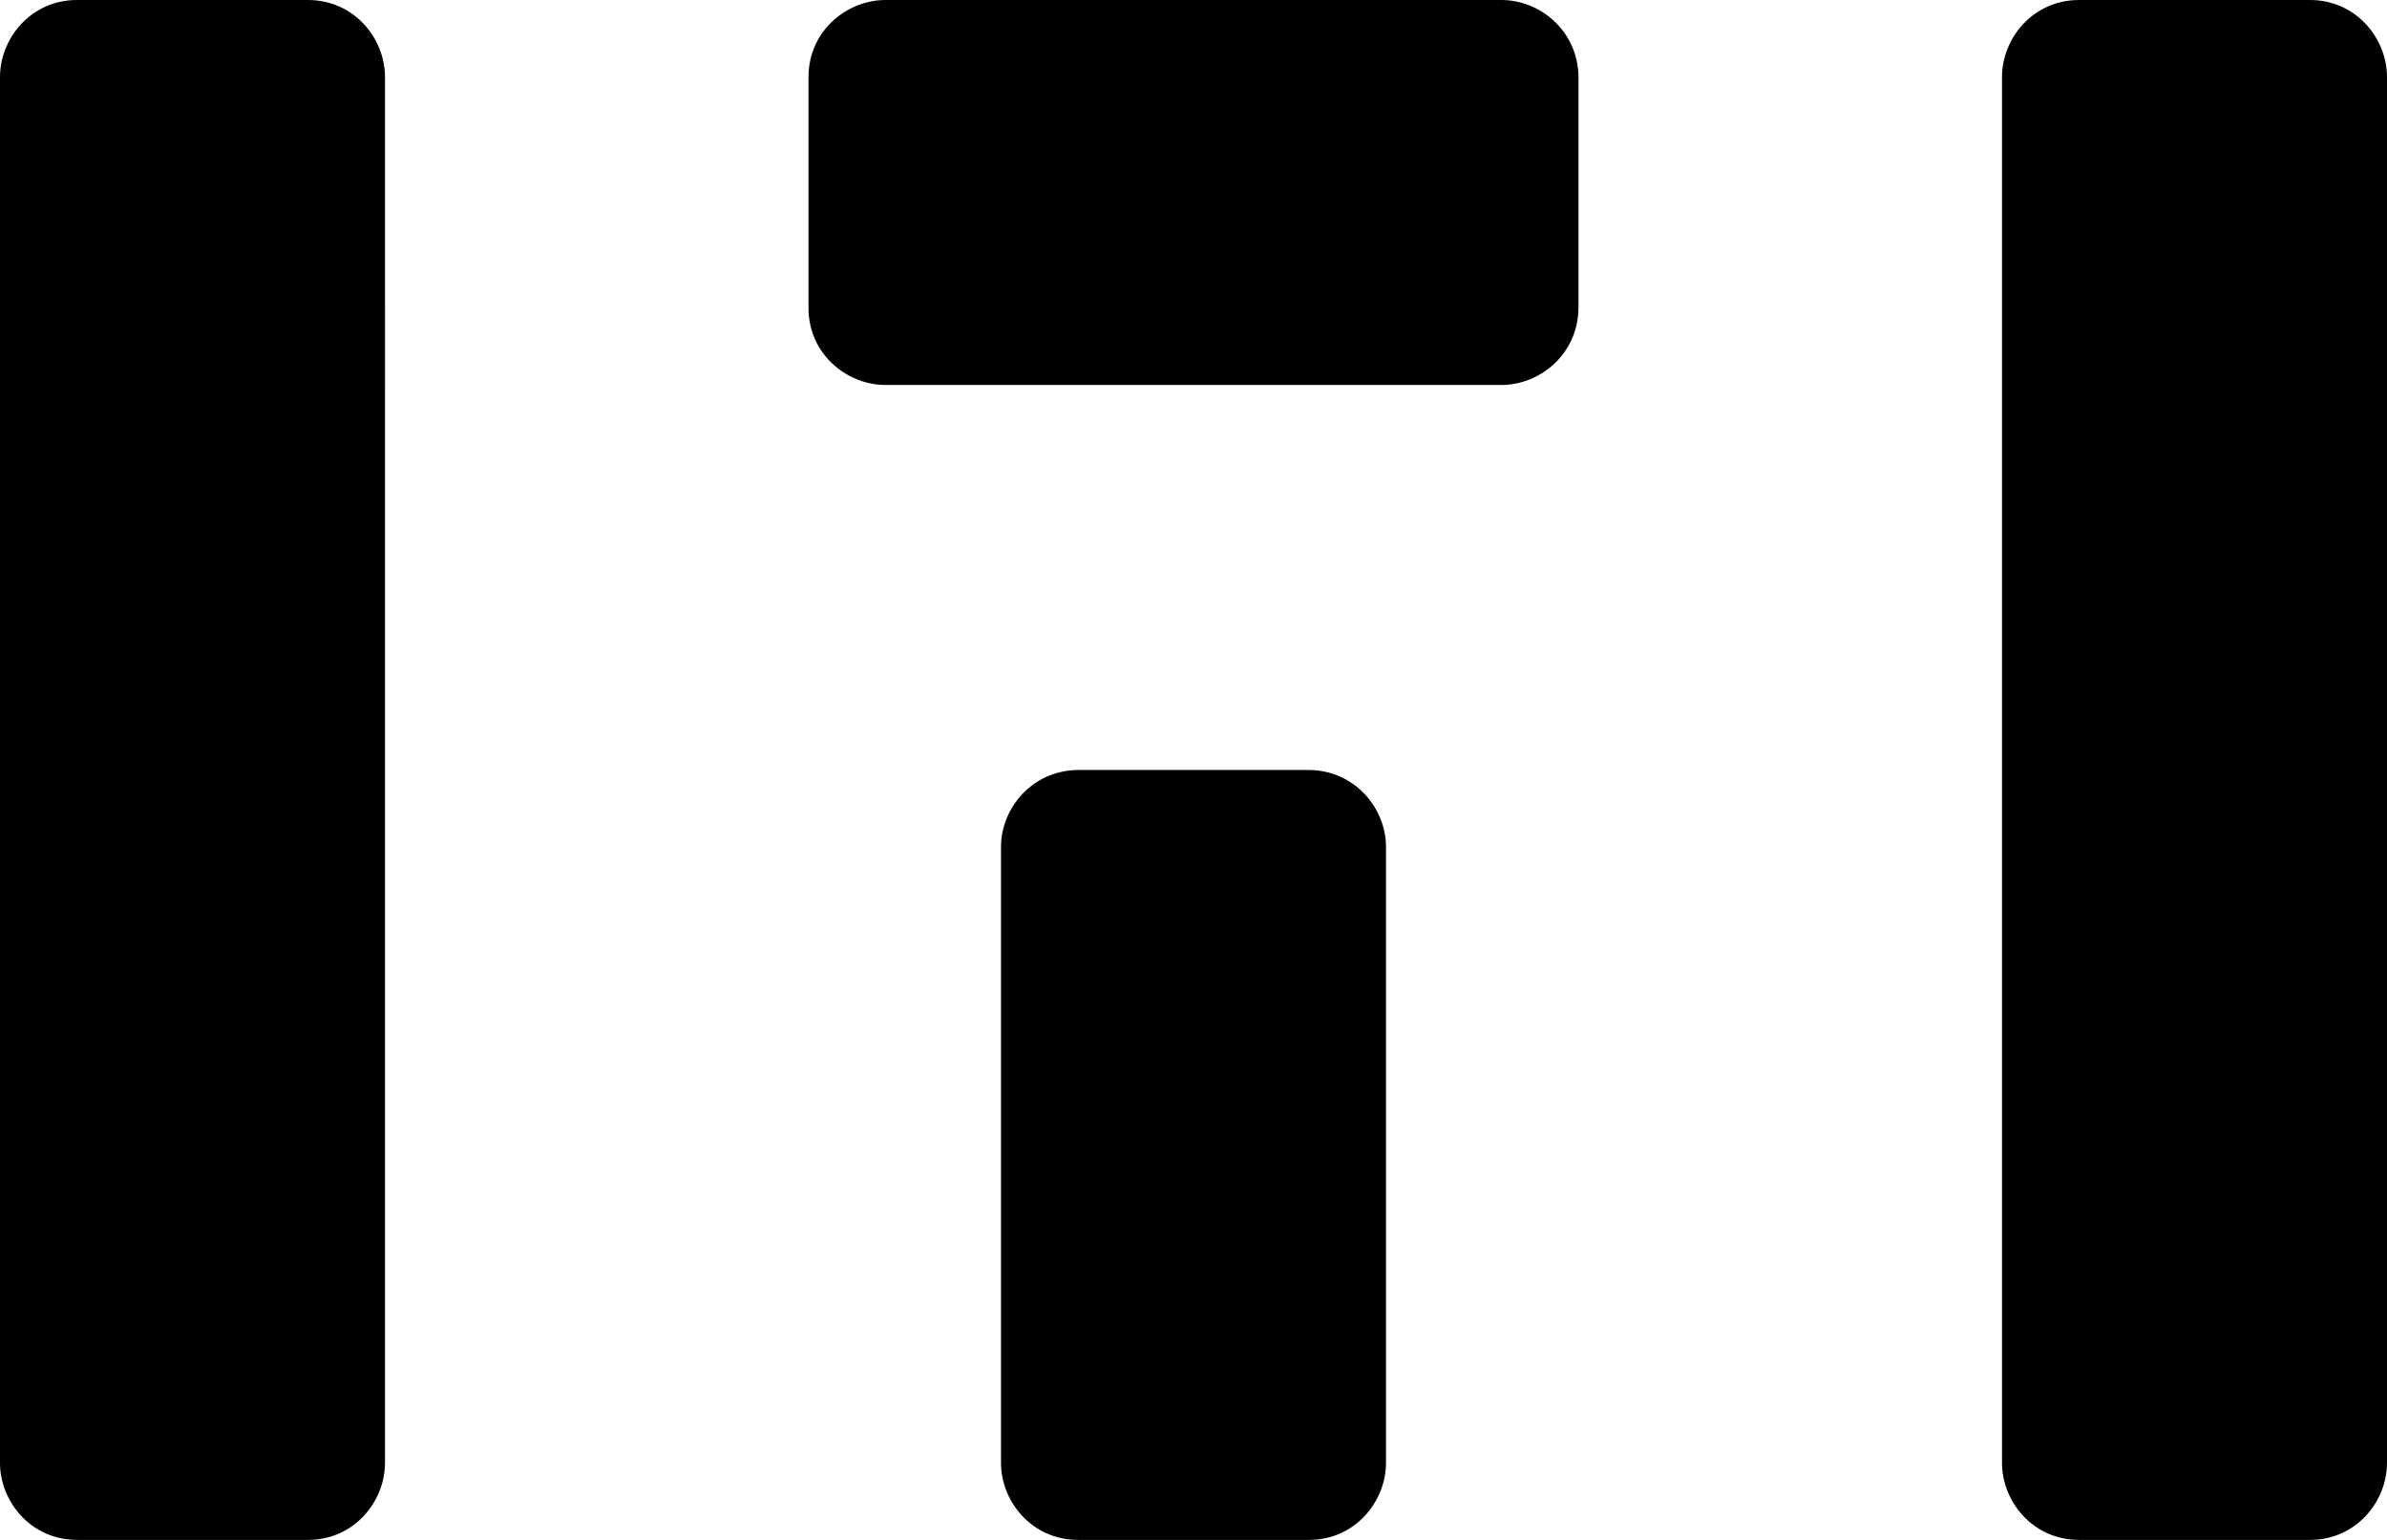 <?xml version="1.0" encoding="UTF-8"?>
<svg width="62" height="40" viewBox="0 0 62 40" xmlns="http://www.w3.org/2000/svg"><path fill-rule="nonzero" d="M2 0C.8 0 0 1 0 2v36c0 1 .8 2 2 2h6c1.2 0 2-1 2-2V2c0-1-.8-2-2-2H2zM54 0c-1.2 0-2 1-2 2v36c0 1 .8 2 2 2h6c1.2 0 2-1 2-2V2c0-1-.8-2-2-2h-6zM28 20c-1.2.014-2 1-2 2v16c0 1 .8 2 2 2h6c1.2 0 2-1 2-2V22c0-1-.8-1.986-2-2h-6zM41 2c-.014-1.2-1-2-2-2H23c-1 0-2 .8-2 2v6c0 1.2 1 2 2 2h16c1 0 1.986-.8 2-2V2z"/></svg>
